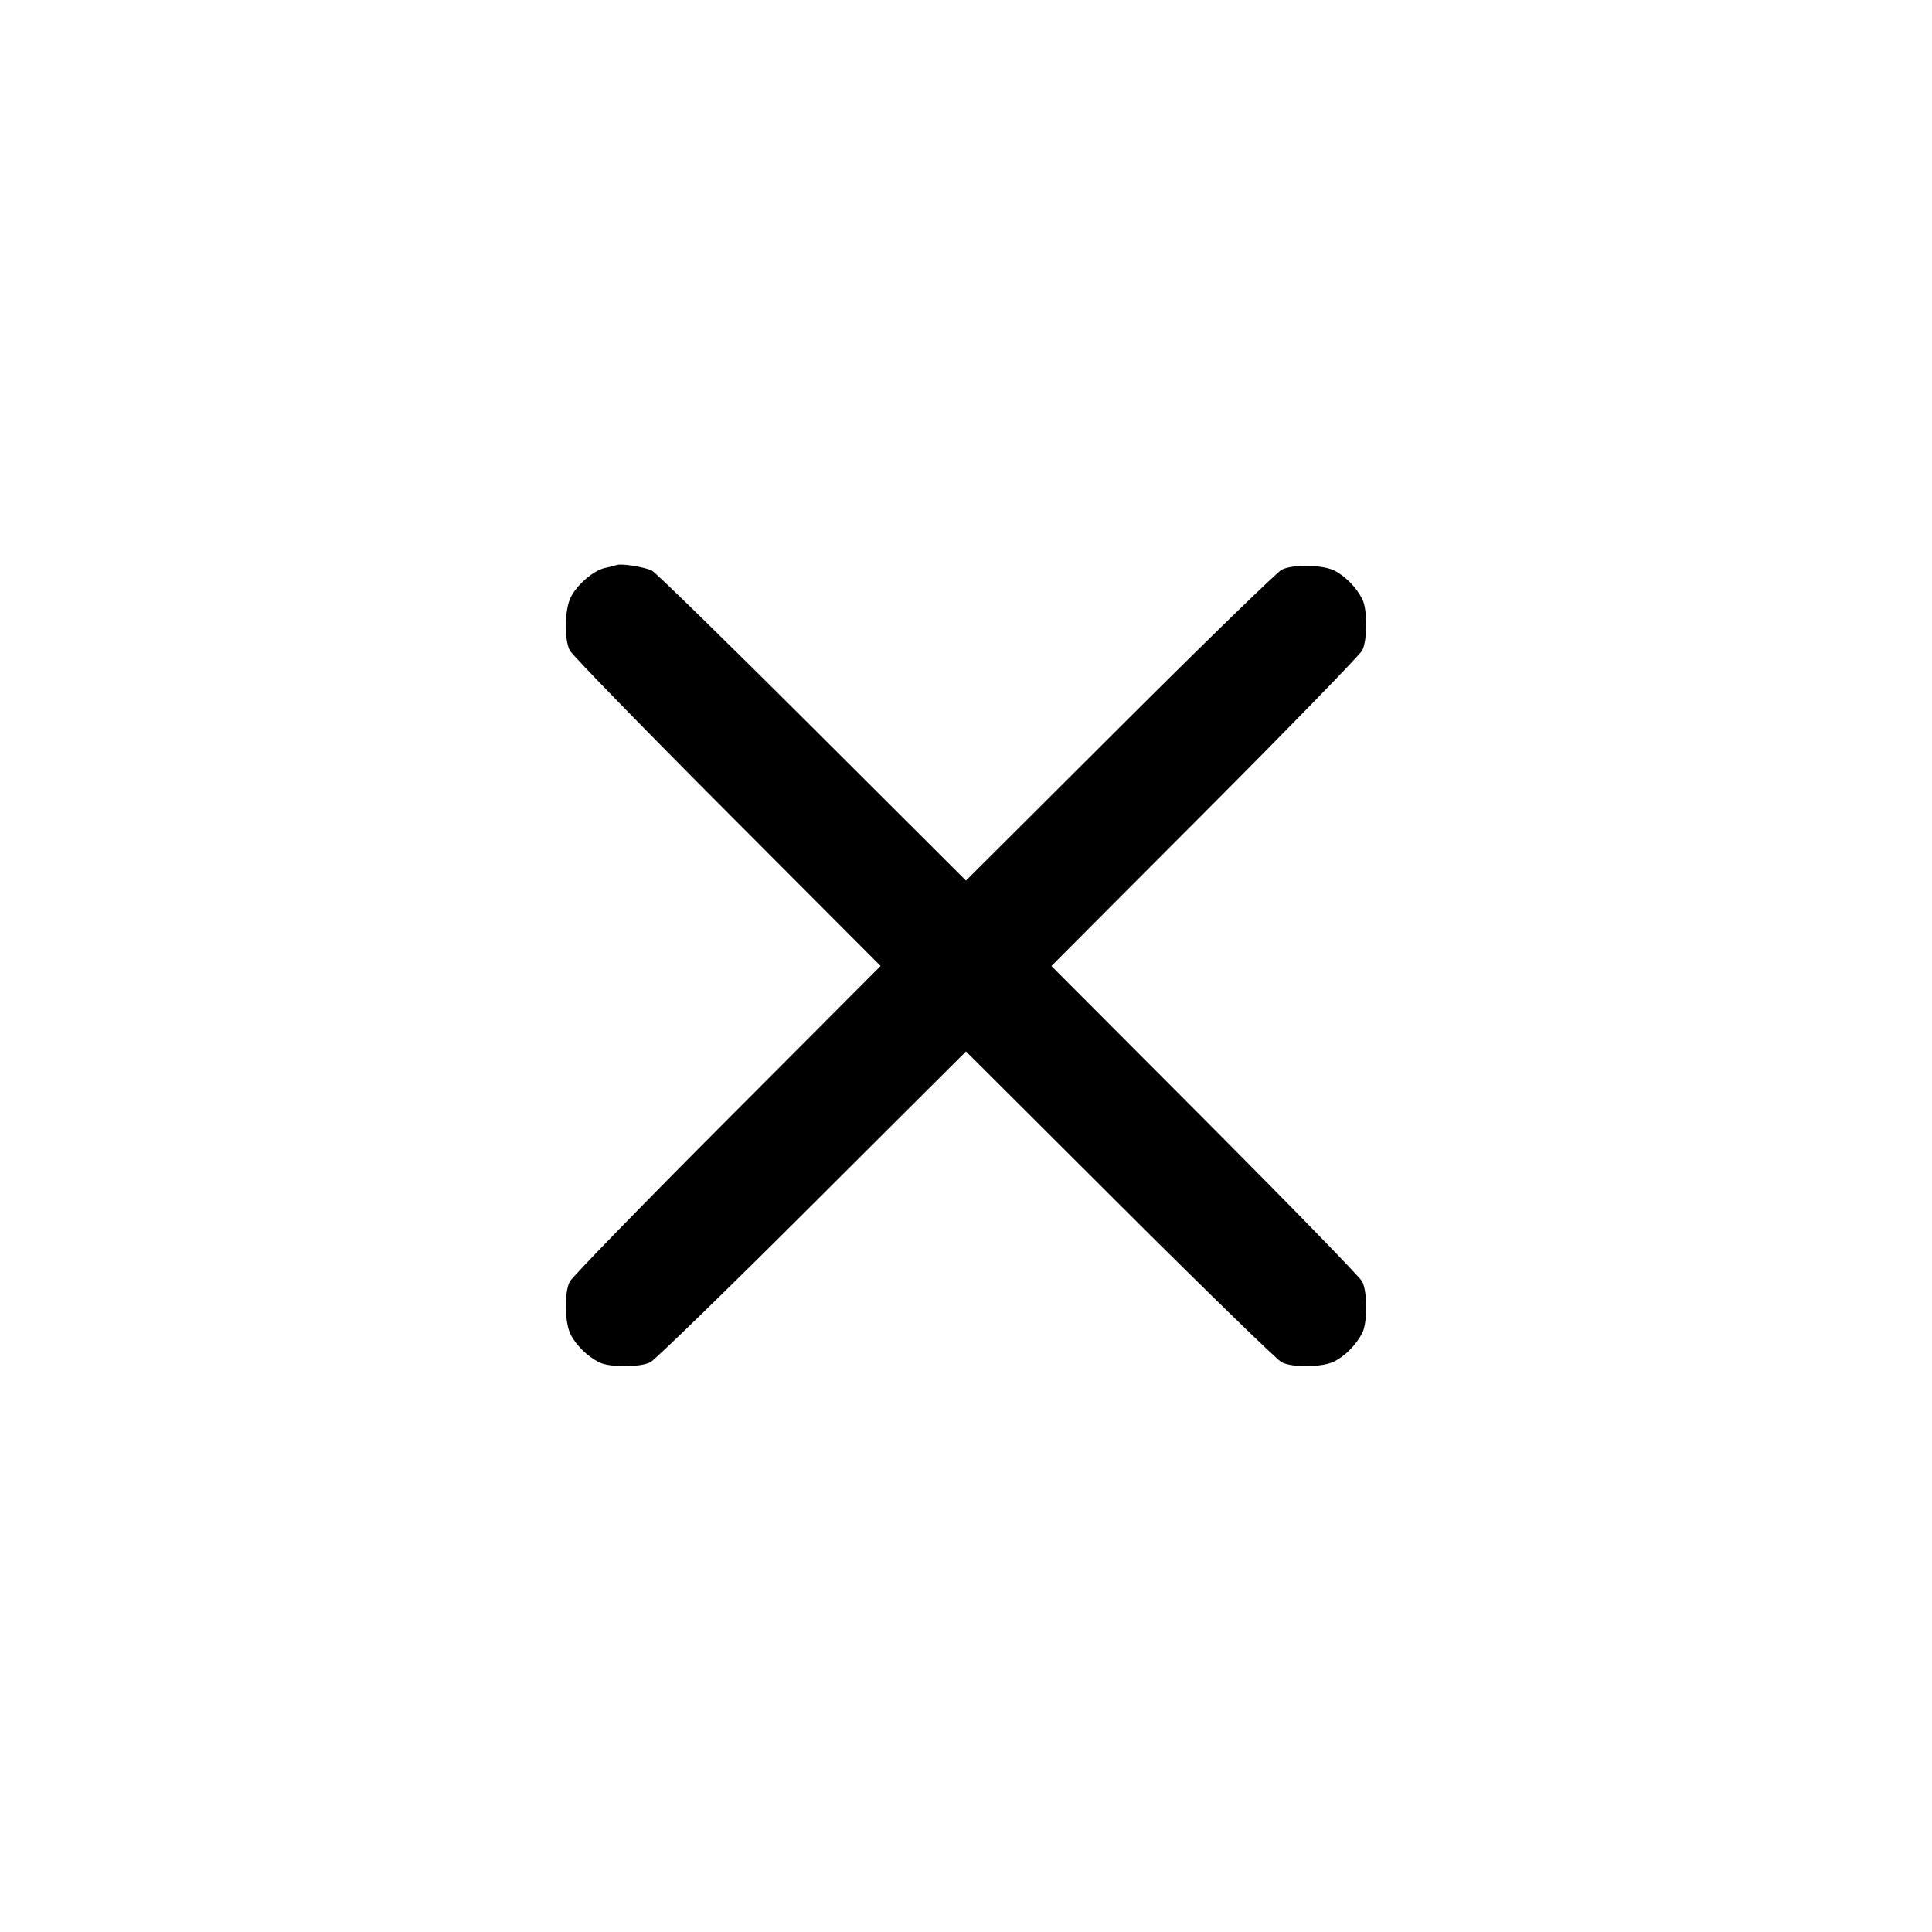 <svg width="24" height="24" viewBox="0 0 24 24" fill="none" xmlns="http://www.w3.org/2000/svg"><path d="M7.660 7.019 C 7.638 7.027,7.572 7.044,7.513 7.056 C 7.374 7.087,7.174 7.257,7.092 7.415 C 7.014 7.565,7.006 7.940,7.078 8.080 C 7.106 8.135,7.986 9.040,9.034 10.090 L 10.939 12.000 9.034 13.910 C 7.986 14.960,7.106 15.865,7.078 15.920 C 7.007 16.058,7.014 16.435,7.090 16.580 C 7.161 16.717,7.294 16.846,7.440 16.922 C 7.568 16.988,7.951 16.988,8.080 16.922 C 8.135 16.894,9.040 16.014,10.090 14.966 L 12.000 13.061 13.910 14.966 C 14.960 16.014,15.865 16.894,15.920 16.922 C 16.058 16.993,16.435 16.986,16.580 16.910 C 16.717 16.839,16.846 16.706,16.922 16.560 C 16.988 16.432,16.988 16.049,16.922 15.920 C 16.894 15.865,16.014 14.961,14.966 13.910 L 13.061 12.000 14.966 10.090 C 16.014 9.040,16.894 8.135,16.922 8.080 C 16.988 7.951,16.988 7.568,16.922 7.440 C 16.846 7.294,16.717 7.161,16.580 7.090 C 16.435 7.014,16.058 7.007,15.920 7.078 C 15.865 7.106,14.960 7.986,13.910 9.034 L 12.000 10.939 10.090 9.034 C 9.040 7.986,8.144 7.111,8.100 7.089 C 8.009 7.044,7.720 6.997,7.660 7.019 " stroke="none" fill-rule="evenodd" fill="black"></path></svg>